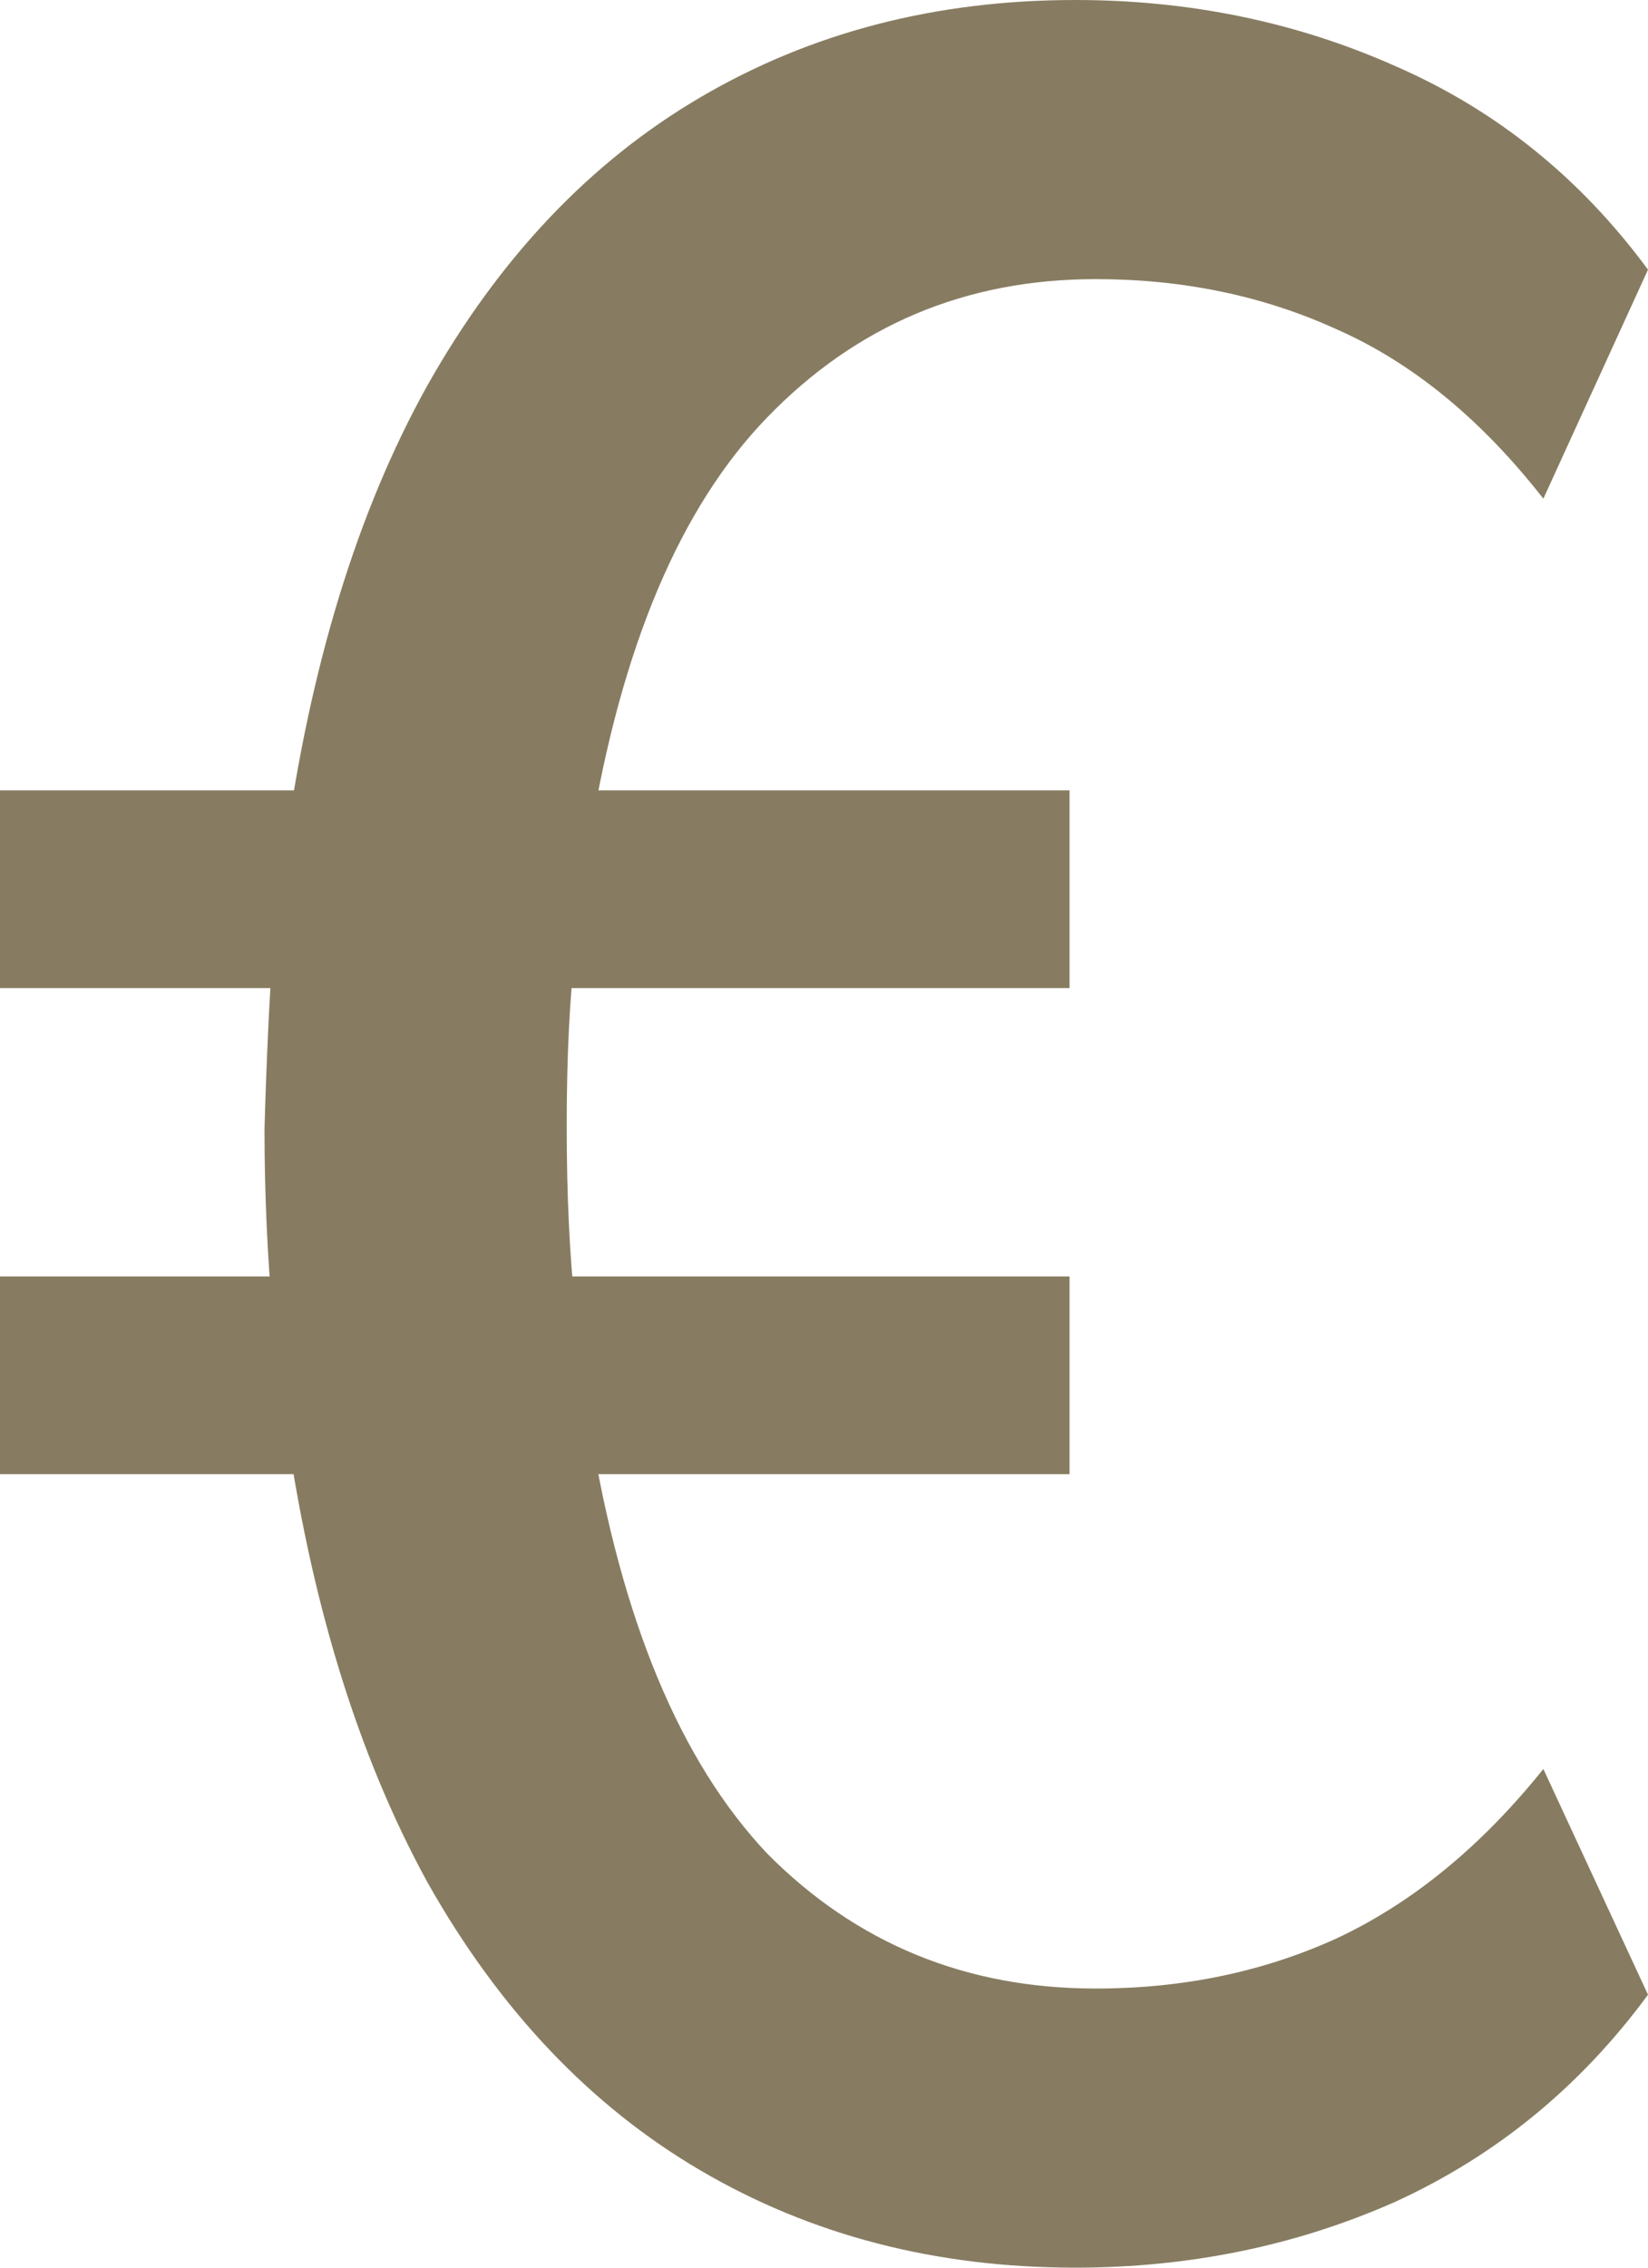 <svg width="8" height="11" viewBox="0 0 8 11" fill="none" xmlns="http://www.w3.org/2000/svg">
<path d="M5.22 11C4.543 11 3.937 10.843 3.4 10.528C2.864 10.214 2.422 9.747 2.074 9.129C1.735 8.51 1.505 7.759 1.383 6.877L1.594 7.151H0V6.192H1.538L1.326 6.405C1.298 6.101 1.284 5.792 1.284 5.477C1.293 5.153 1.307 4.853 1.326 4.58L1.552 4.793H0V3.834H1.665L1.383 4.123C1.505 3.231 1.735 2.48 2.074 1.871C2.422 1.253 2.864 0.786 3.4 0.472C3.937 0.157 4.543 0 5.22 0C5.775 0 6.293 0.107 6.772 0.32C7.262 0.533 7.671 0.862 8 1.308L7.492 2.419C7.191 2.034 6.857 1.76 6.49 1.598C6.133 1.435 5.743 1.354 5.319 1.354C4.689 1.354 4.158 1.577 3.725 2.024C3.302 2.46 3.015 3.139 2.864 4.062L2.61 3.834H5.192V4.793H2.511L2.794 4.595C2.765 4.838 2.751 5.127 2.751 5.462C2.751 5.797 2.765 6.096 2.794 6.36L2.511 6.192H5.192V7.151H2.681L2.864 6.923C3.015 7.856 3.302 8.545 3.725 8.992C4.158 9.428 4.689 9.646 5.319 9.646C5.743 9.646 6.133 9.565 6.49 9.402C6.857 9.23 7.191 8.956 7.492 8.581L8 9.676C7.671 10.123 7.262 10.457 6.772 10.681C6.293 10.893 5.775 11 5.22 11Z" fill="#877C61"/>
</svg>
